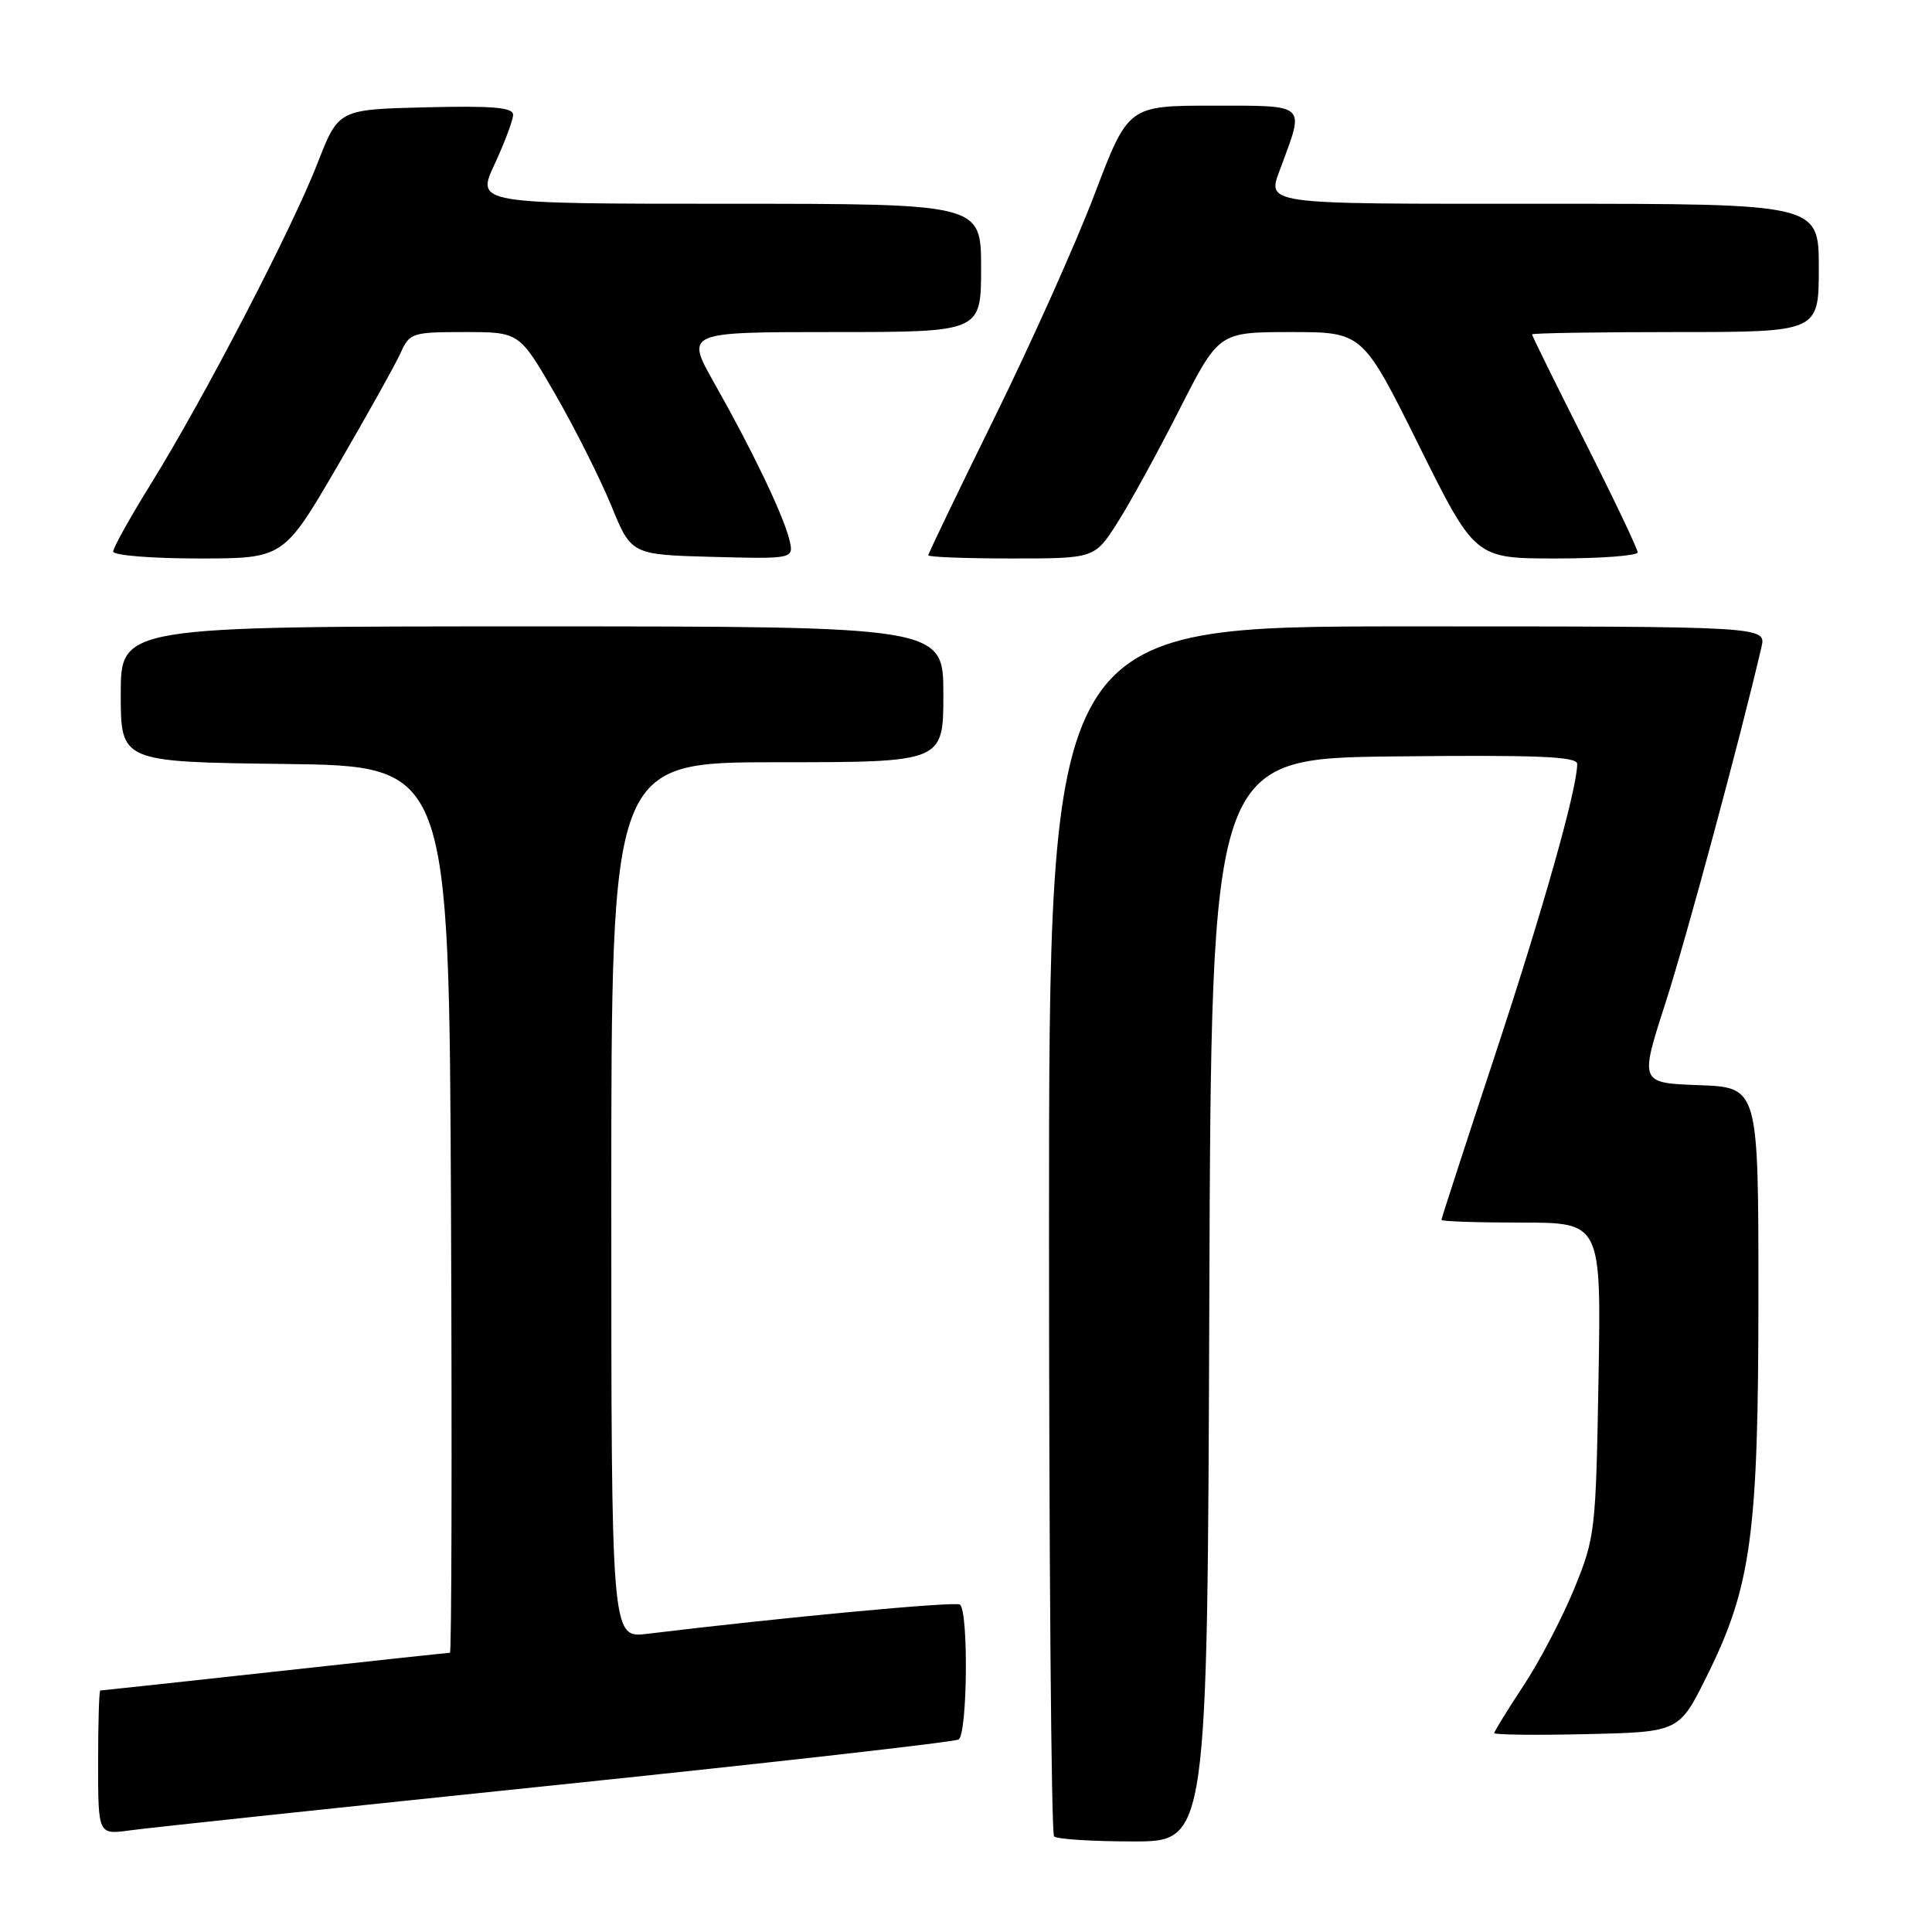 <?xml version="1.0" encoding="UTF-8" standalone="no"?>
<!DOCTYPE svg PUBLIC "-//W3C//DTD SVG 1.1//EN" "http://www.w3.org/Graphics/SVG/1.1/DTD/svg11.dtd" >
<svg xmlns="http://www.w3.org/2000/svg" xmlns:xlink="http://www.w3.org/1999/xlink" version="1.1" viewBox="0 0 256 256">
 <g >
 <path fill="currentColor"
d=" M 160.24 172.25 C 160.50 100.50 160.50 100.50 184.75 100.23 C 203.81 100.02 209.00 100.24 208.99 101.23 C 208.97 104.57 204.47 120.51 198.07 139.89 C 194.18 151.66 191.00 161.45 191.00 161.64 C 191.00 161.84 195.76 162.00 201.59 162.00 C 212.17 162.00 212.17 162.00 211.81 182.75 C 211.46 202.87 211.37 203.71 208.60 210.50 C 207.02 214.35 204.00 220.14 201.87 223.36 C 199.74 226.59 198.00 229.42 198.00 229.64 C 198.00 229.87 203.51 229.94 210.25 229.78 C 222.50 229.50 222.50 229.50 226.21 222.00 C 232.07 210.18 233.00 203.24 233.00 171.58 C 233.00 144.08 233.00 144.08 225.13 143.79 C 217.27 143.50 217.27 143.50 220.65 133.00 C 223.43 124.40 230.66 97.58 233.40 85.75 C 234.04 83.00 234.04 83.00 186.52 83.00 C 139.00 83.00 139.00 83.00 139.00 162.83 C 139.00 206.74 139.30 242.97 139.67 243.33 C 140.03 243.70 144.76 244.00 150.16 244.00 C 159.99 244.00 159.99 244.00 160.24 172.25 Z  M 73.77 236.52 C 102.51 233.54 126.48 230.82 127.02 230.49 C 128.20 229.76 128.35 213.33 127.18 212.61 C 126.49 212.18 103.55 214.33 85.75 216.49 C 81.00 217.07 81.00 217.07 81.00 159.03 C 81.00 101.00 81.00 101.00 103.00 101.00 C 125.00 101.00 125.00 101.00 125.00 92.00 C 125.00 83.00 125.00 83.00 70.50 83.00 C 16.00 83.00 16.00 83.00 16.00 91.98 C 16.00 100.96 16.00 100.96 37.75 101.23 C 59.50 101.50 59.50 101.50 59.76 160.25 C 59.90 192.56 59.84 219.00 59.62 219.00 C 59.40 219.00 48.95 220.12 36.40 221.50 C 23.85 222.88 13.45 224.00 13.29 224.00 C 13.13 224.00 13.00 228.30 13.00 233.56 C 13.00 243.12 13.00 243.12 17.25 242.53 C 19.59 242.20 45.02 239.50 73.77 236.52 Z  M 44.72 61.75 C 48.64 55.01 52.41 48.26 53.09 46.75 C 54.27 44.12 54.63 44.00 61.57 44.00 C 68.82 44.00 68.82 44.00 73.56 52.21 C 76.17 56.73 79.50 63.37 80.98 66.96 C 83.65 73.50 83.65 73.50 94.44 73.79 C 105.23 74.07 105.23 74.07 104.57 71.42 C 103.74 68.13 99.66 59.62 94.64 50.75 C 90.83 44.00 90.83 44.00 110.41 44.00 C 130.00 44.00 130.00 44.00 130.00 35.50 C 130.00 27.00 130.00 27.00 96.55 27.00 C 63.09 27.00 63.09 27.00 65.54 21.75 C 66.88 18.86 67.98 15.92 67.99 15.22 C 68.00 14.23 65.32 14.00 56.42 14.22 C 44.85 14.50 44.85 14.50 42.08 21.61 C 38.73 30.25 27.03 52.76 20.09 63.96 C 17.29 68.47 15.00 72.57 15.00 73.08 C 15.00 73.59 20.08 74.00 26.29 74.00 C 37.58 74.00 37.58 74.00 44.72 61.75 Z  M 148.07 69.25 C 149.73 66.64 153.43 59.89 156.29 54.25 C 161.50 44.01 161.50 44.01 171.03 44.00 C 180.55 44.00 180.55 44.00 188.00 59.00 C 195.45 74.00 195.45 74.00 206.22 74.00 C 212.15 74.00 217.00 73.63 217.00 73.19 C 217.00 72.74 213.85 66.13 210.00 58.50 C 206.15 50.87 203.00 44.49 203.00 44.31 C 203.00 44.14 211.55 44.00 222.00 44.00 C 241.00 44.00 241.00 44.00 241.00 35.50 C 241.00 27.00 241.00 27.00 205.00 27.00 C 166.13 27.00 167.85 27.25 169.85 21.82 C 172.84 13.71 173.19 14.00 160.77 14.00 C 149.50 14.00 149.50 14.00 145.03 25.75 C 142.58 32.21 136.61 45.52 131.78 55.33 C 126.95 65.14 123.00 73.35 123.00 73.58 C 123.00 73.81 127.96 74.00 134.02 74.00 C 145.04 74.00 145.04 74.00 148.07 69.25 Z "/>
</g>
</svg>